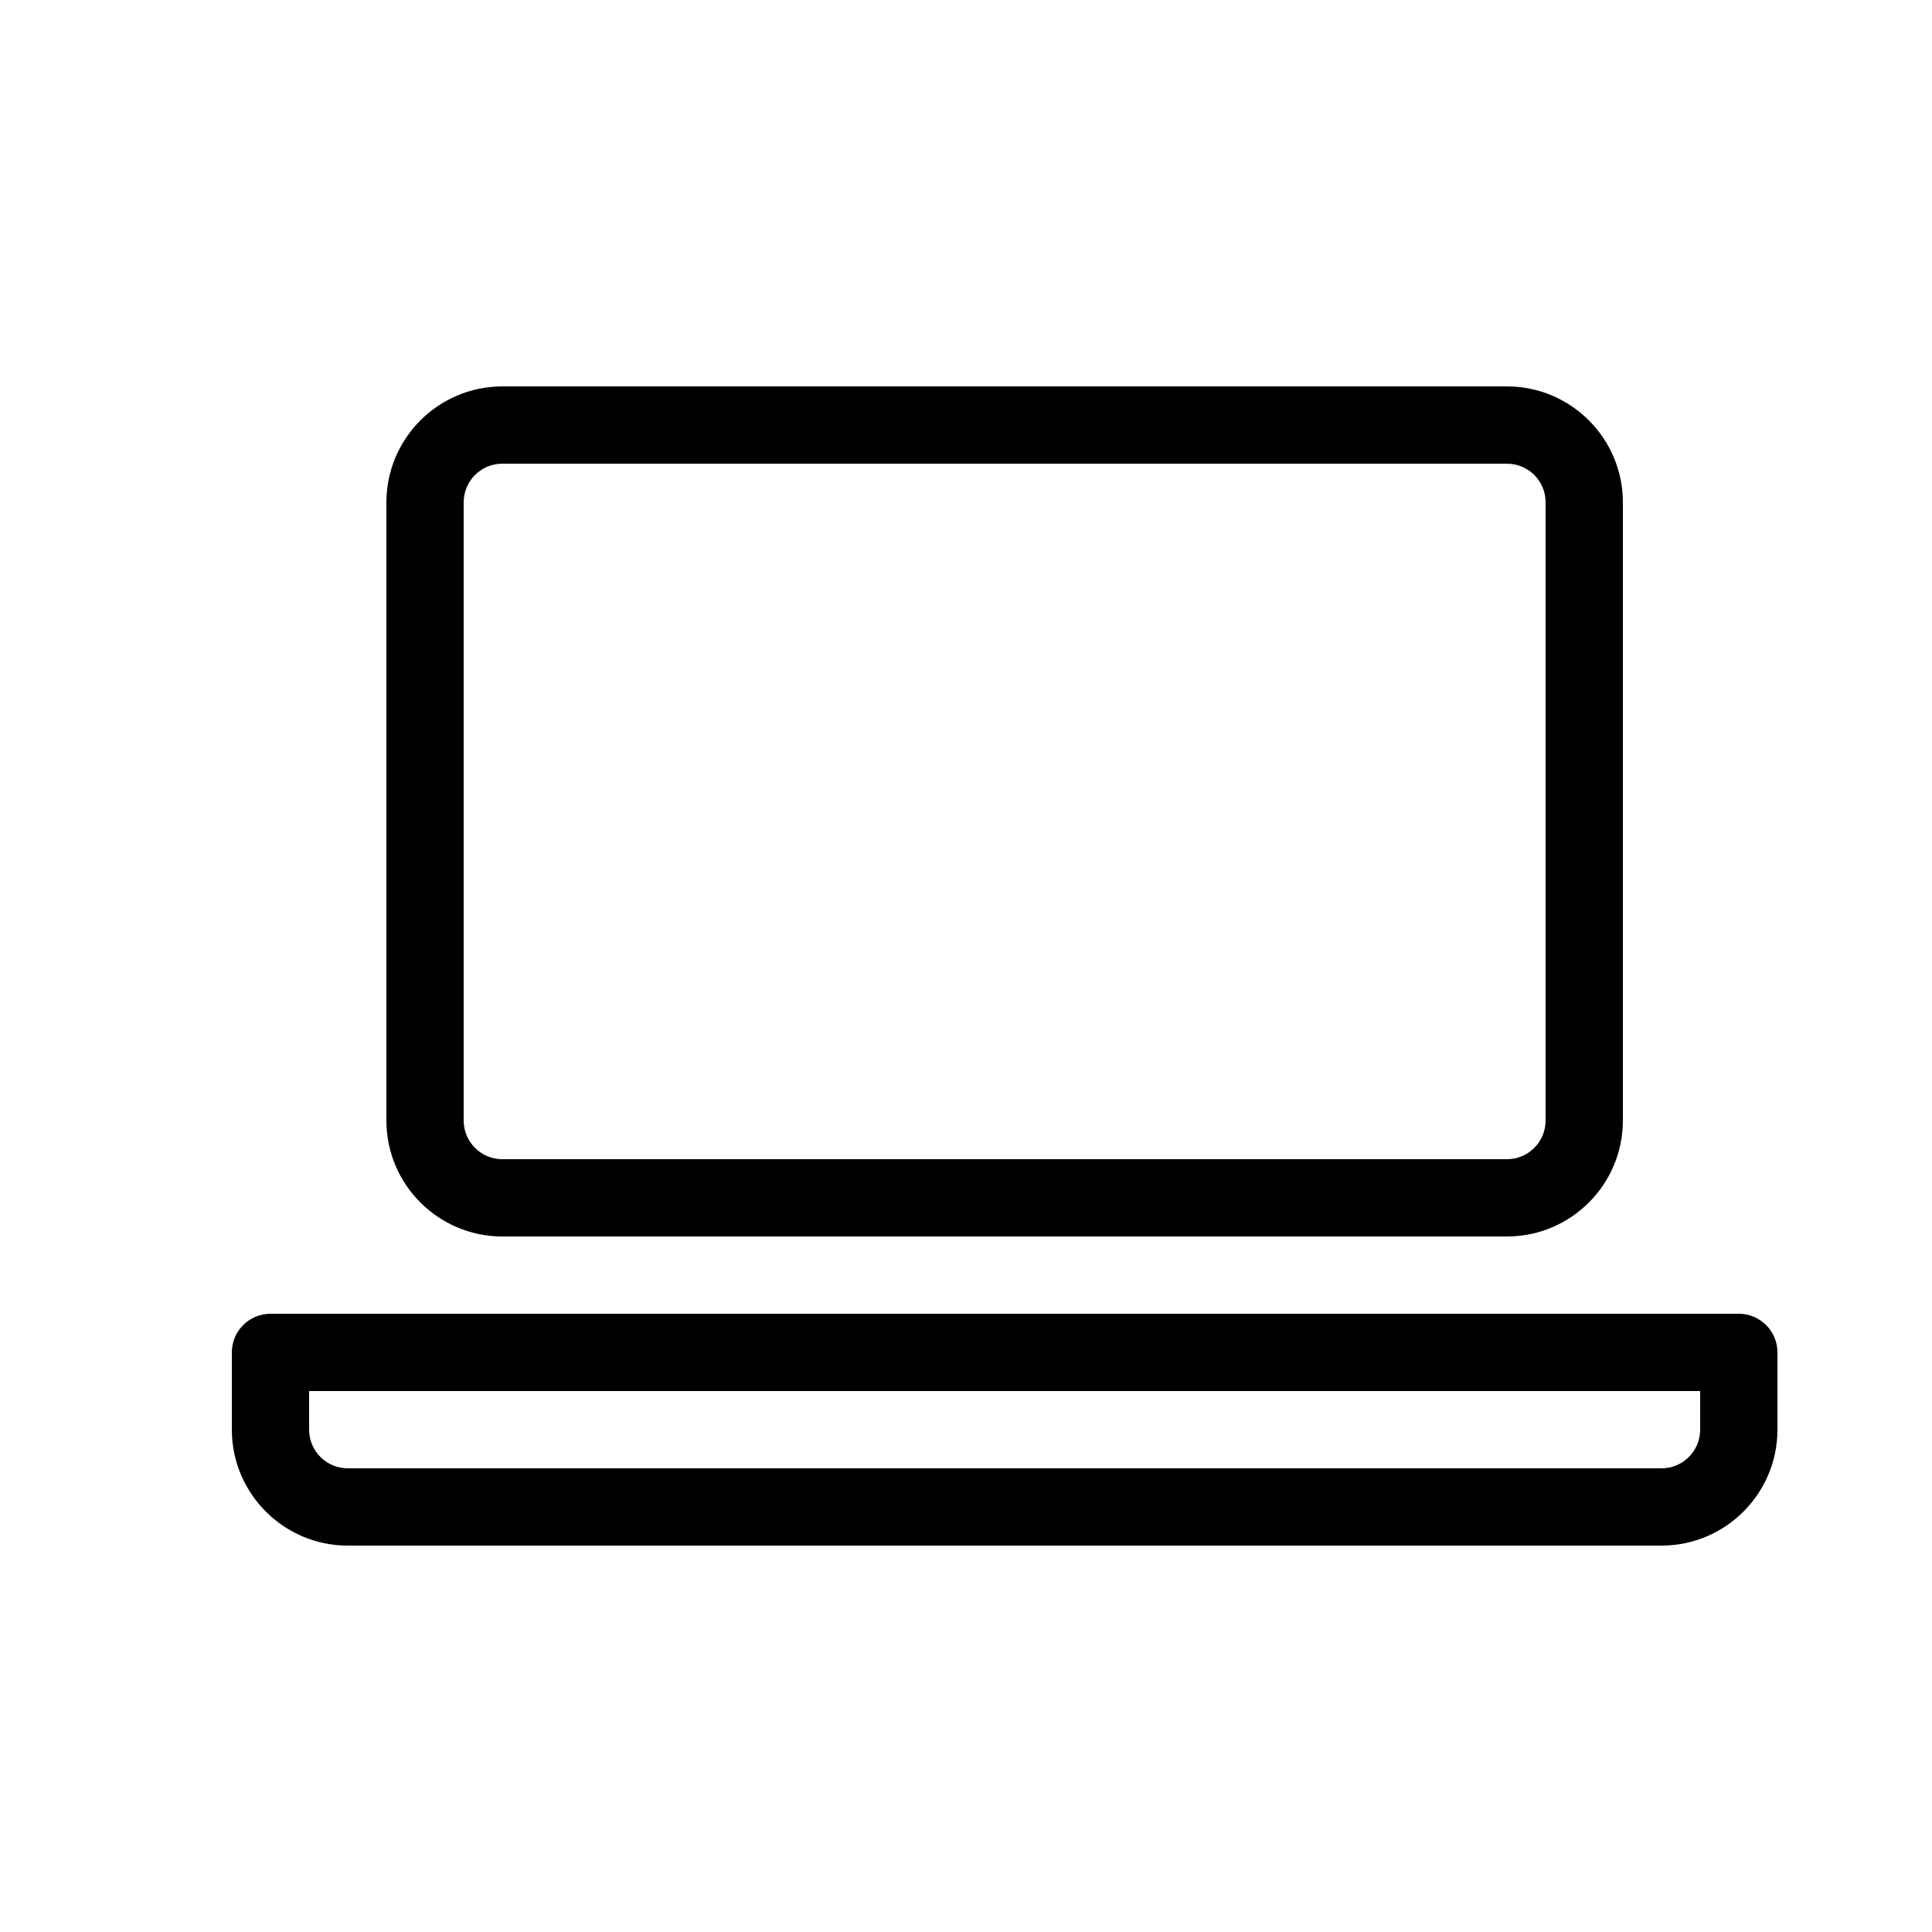 <?xml version="1.0" encoding="UTF-8"?>
<svg width="25px" height="25px" viewBox="0 0 25 25" version="1.1" xmlns="http://www.w3.org/2000/svg" xmlns:xlink="http://www.w3.org/1999/xlink">
    <!-- Generator: Sketch 52.6 (67491) - http://www.bohemiancoding.com/sketch -->
    <title>usability_test</title>
    <desc>Created with Sketch.</desc>
    <g id="usability_test" stroke="none" stroke-width="1" fill="none" fill-rule="evenodd">
        <g id="0430-laptop" transform="translate(3, 5)" fill="#000000" fill-rule="nonzero">
            <path d="M3.5,11 L16.5,11 C17.327,11 18,10.327 18,9.5 L18,1.5 C18,0.673 17.327,0 16.5,0 L3.5,0 C2.673,0 2,0.673 2,1.5 L2,9.5 C2,10.327 2.673,11 3.5,11 Z M3,1.5 C3,1.224 3.224,1 3.5,1 L16.5,1 C16.776,1 17,1.224 17,1.5 L17,9.5 C17,9.776 16.776,10 16.5,10 L3.5,10 C3.224,10 3,9.776 3,9.5 L3,1.5 Z" id="Shape"></path>
            <path d="M19.5,12 L0.5,12 C0.224,12 0,12.224 0,12.5 L0,13.5 C0,14.327 0.673,15 1.5,15 L18.5,15 C19.327,15 20,14.327 20,13.5 L20,12.5 C20,12.224 19.776,12 19.5,12 Z M18.5,14 L1.5,14 C1.224,14 1,13.776 1,13.5 L1,13 L19,13 L19,13.5 C19,13.776 18.776,14 18.5,14 Z" id="Shape"></path>
        </g>
    </g>
</svg>